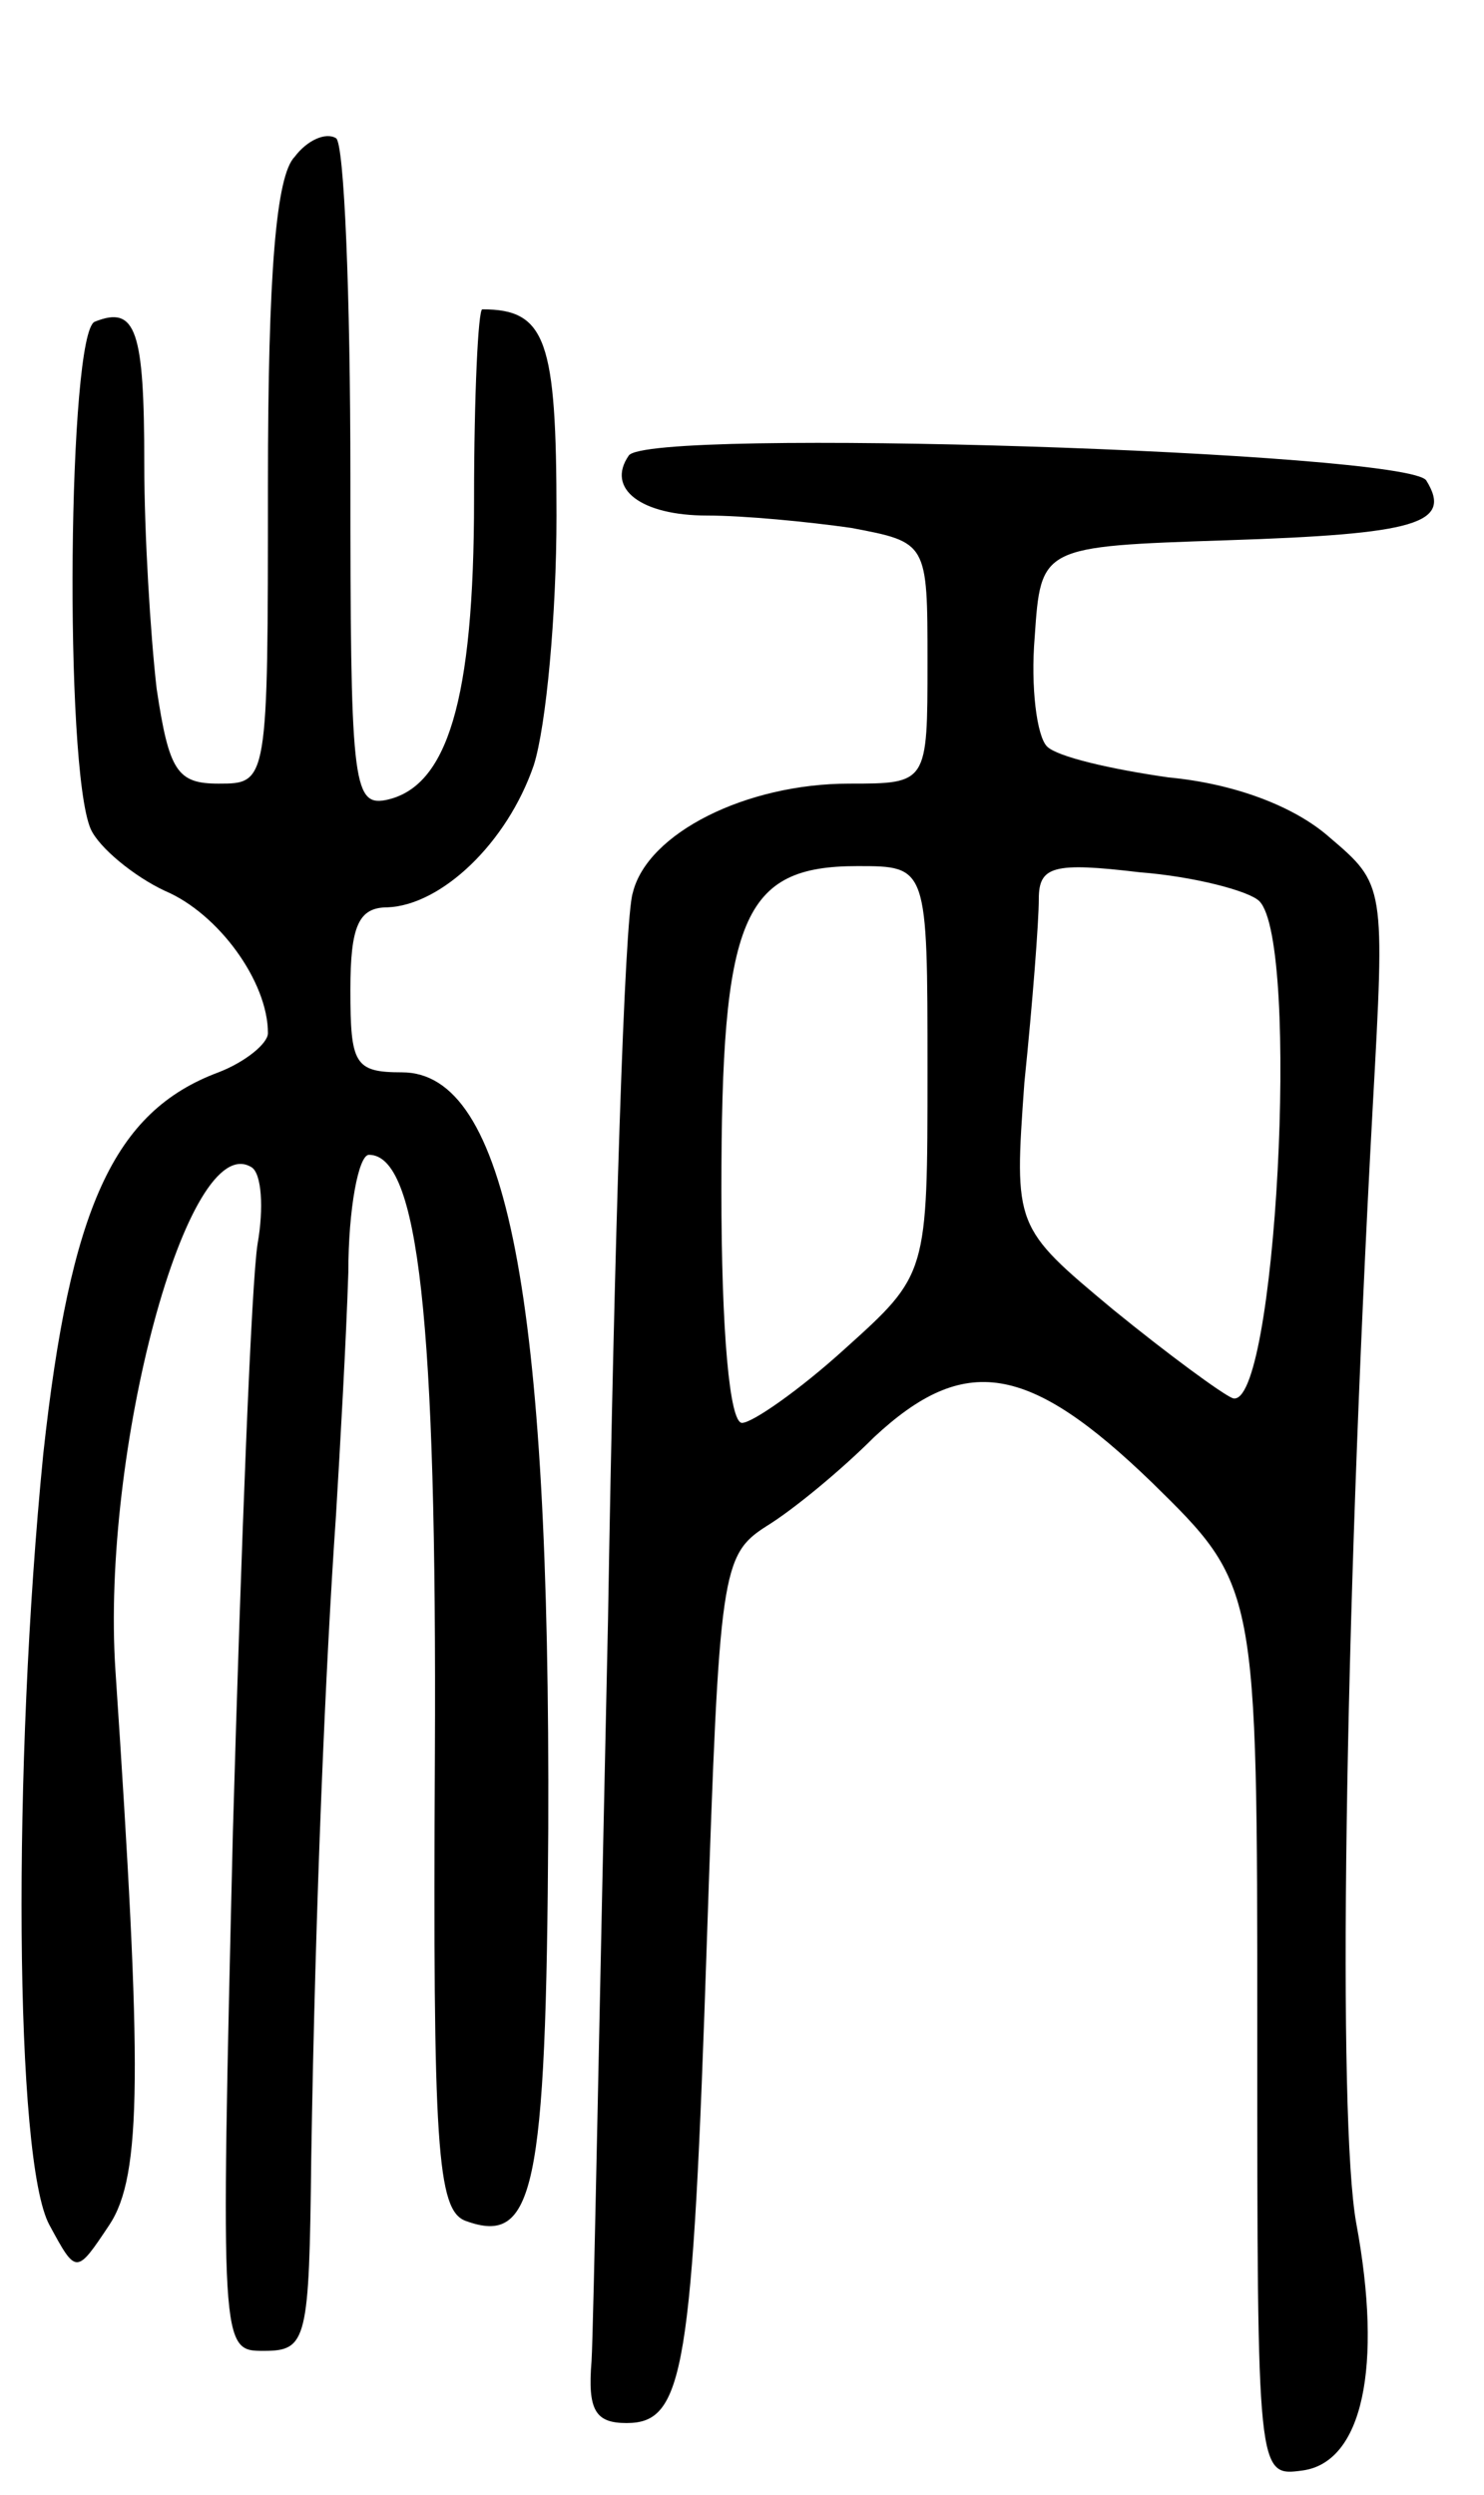 <svg version="1.0" xmlns="http://www.w3.org/2000/svg"
 width="72pt" height="121pt" viewBox="0 0 72 121"
 preserveAspectRatio="xMidYMid meet">
<g transform="translate(0,121) scale(0.1,-0.1)"
fill="#000000" stroke="none">
<path d="M143 1134 c-9 -9 -13 -56 -13 -159 0 -145 0 -145 -24 -145 -20 0 -24
6 -30 46 -3 26 -6 75 -6 109 0 65 -4 77 -24 69 -13 -5 -15 -216 -2 -246 4 -9
21 -23 36 -30 26 -11 50 -44 50 -69 0 -5 -11 -14 -24 -19 -51 -19 -72 -66 -85
-185 -15 -151 -14 -343 3 -374 13 -24 13 -24 29 0 16 24 16 75 3 269 -7 106
35 263 66 244 5 -3 6 -20 3 -37 -3 -18 -8 -146 -12 -285 -6 -252 -6 -252 15
-252 21 0 22 5 23 93 2 125 7 240 12 312 2 33 5 86 6 118 0 31 5 57 10 57 24
0 33 -79 32 -291 -1 -190 1 -221 15 -226 33 -12 39 14 40 190 1 259 -20 367
-71 367 -23 0 -25 4 -25 40 0 31 4 40 18 40 26 1 58 31 71 69 6 19 11 73 11
121 0 85 -5 100 -36 100 -2 0 -4 -42 -4 -92 0 -98 -13 -140 -43 -146 -16 -3
-17 10 -17 157 0 88 -3 162 -7 164 -5 3 -14 -1 -20 -9z"/>
<path d="M305 989 c-11 -16 6 -29 38 -29 18 0 49 -3 70 -6 37 -7 37 -7 37 -65
0 -59 0 -59 -38 -59 -50 0 -98 -24 -105 -53 -4 -12 -9 -170 -12 -352 -4 -181
-7 -343 -8 -360 -2 -24 2 -30 17 -30 28 0 32 25 39 235 6 178 7 186 29 200 13
8 36 27 52 43 44 41 75 36 135 -22 51 -50 51 -50 51 -266 0 -216 0 -216 22
-213 29 4 39 50 26 120 -9 50 -6 285 8 541 6 108 6 108 -21 131 -17 15 -46 26
-78 29 -28 4 -54 10 -59 15 -5 5 -8 29 -6 53 3 44 3 44 93 47 92 3 110 8 97
29 -9 14 -379 26 -387 12z m145 -298 c0 -99 0 -99 -40 -135 -22 -20 -45 -36
-50 -36 -6 0 -10 44 -10 113 0 132 10 157 66 157 34 0 34 0 34 -99z m161 82
c20 -20 8 -248 -13 -241 -5 2 -31 21 -58 43 -48 40 -48 40 -43 110 4 39 7 78
7 89 0 16 7 18 49 13 26 -2 53 -9 58 -14z"/>
</g>
</svg>
